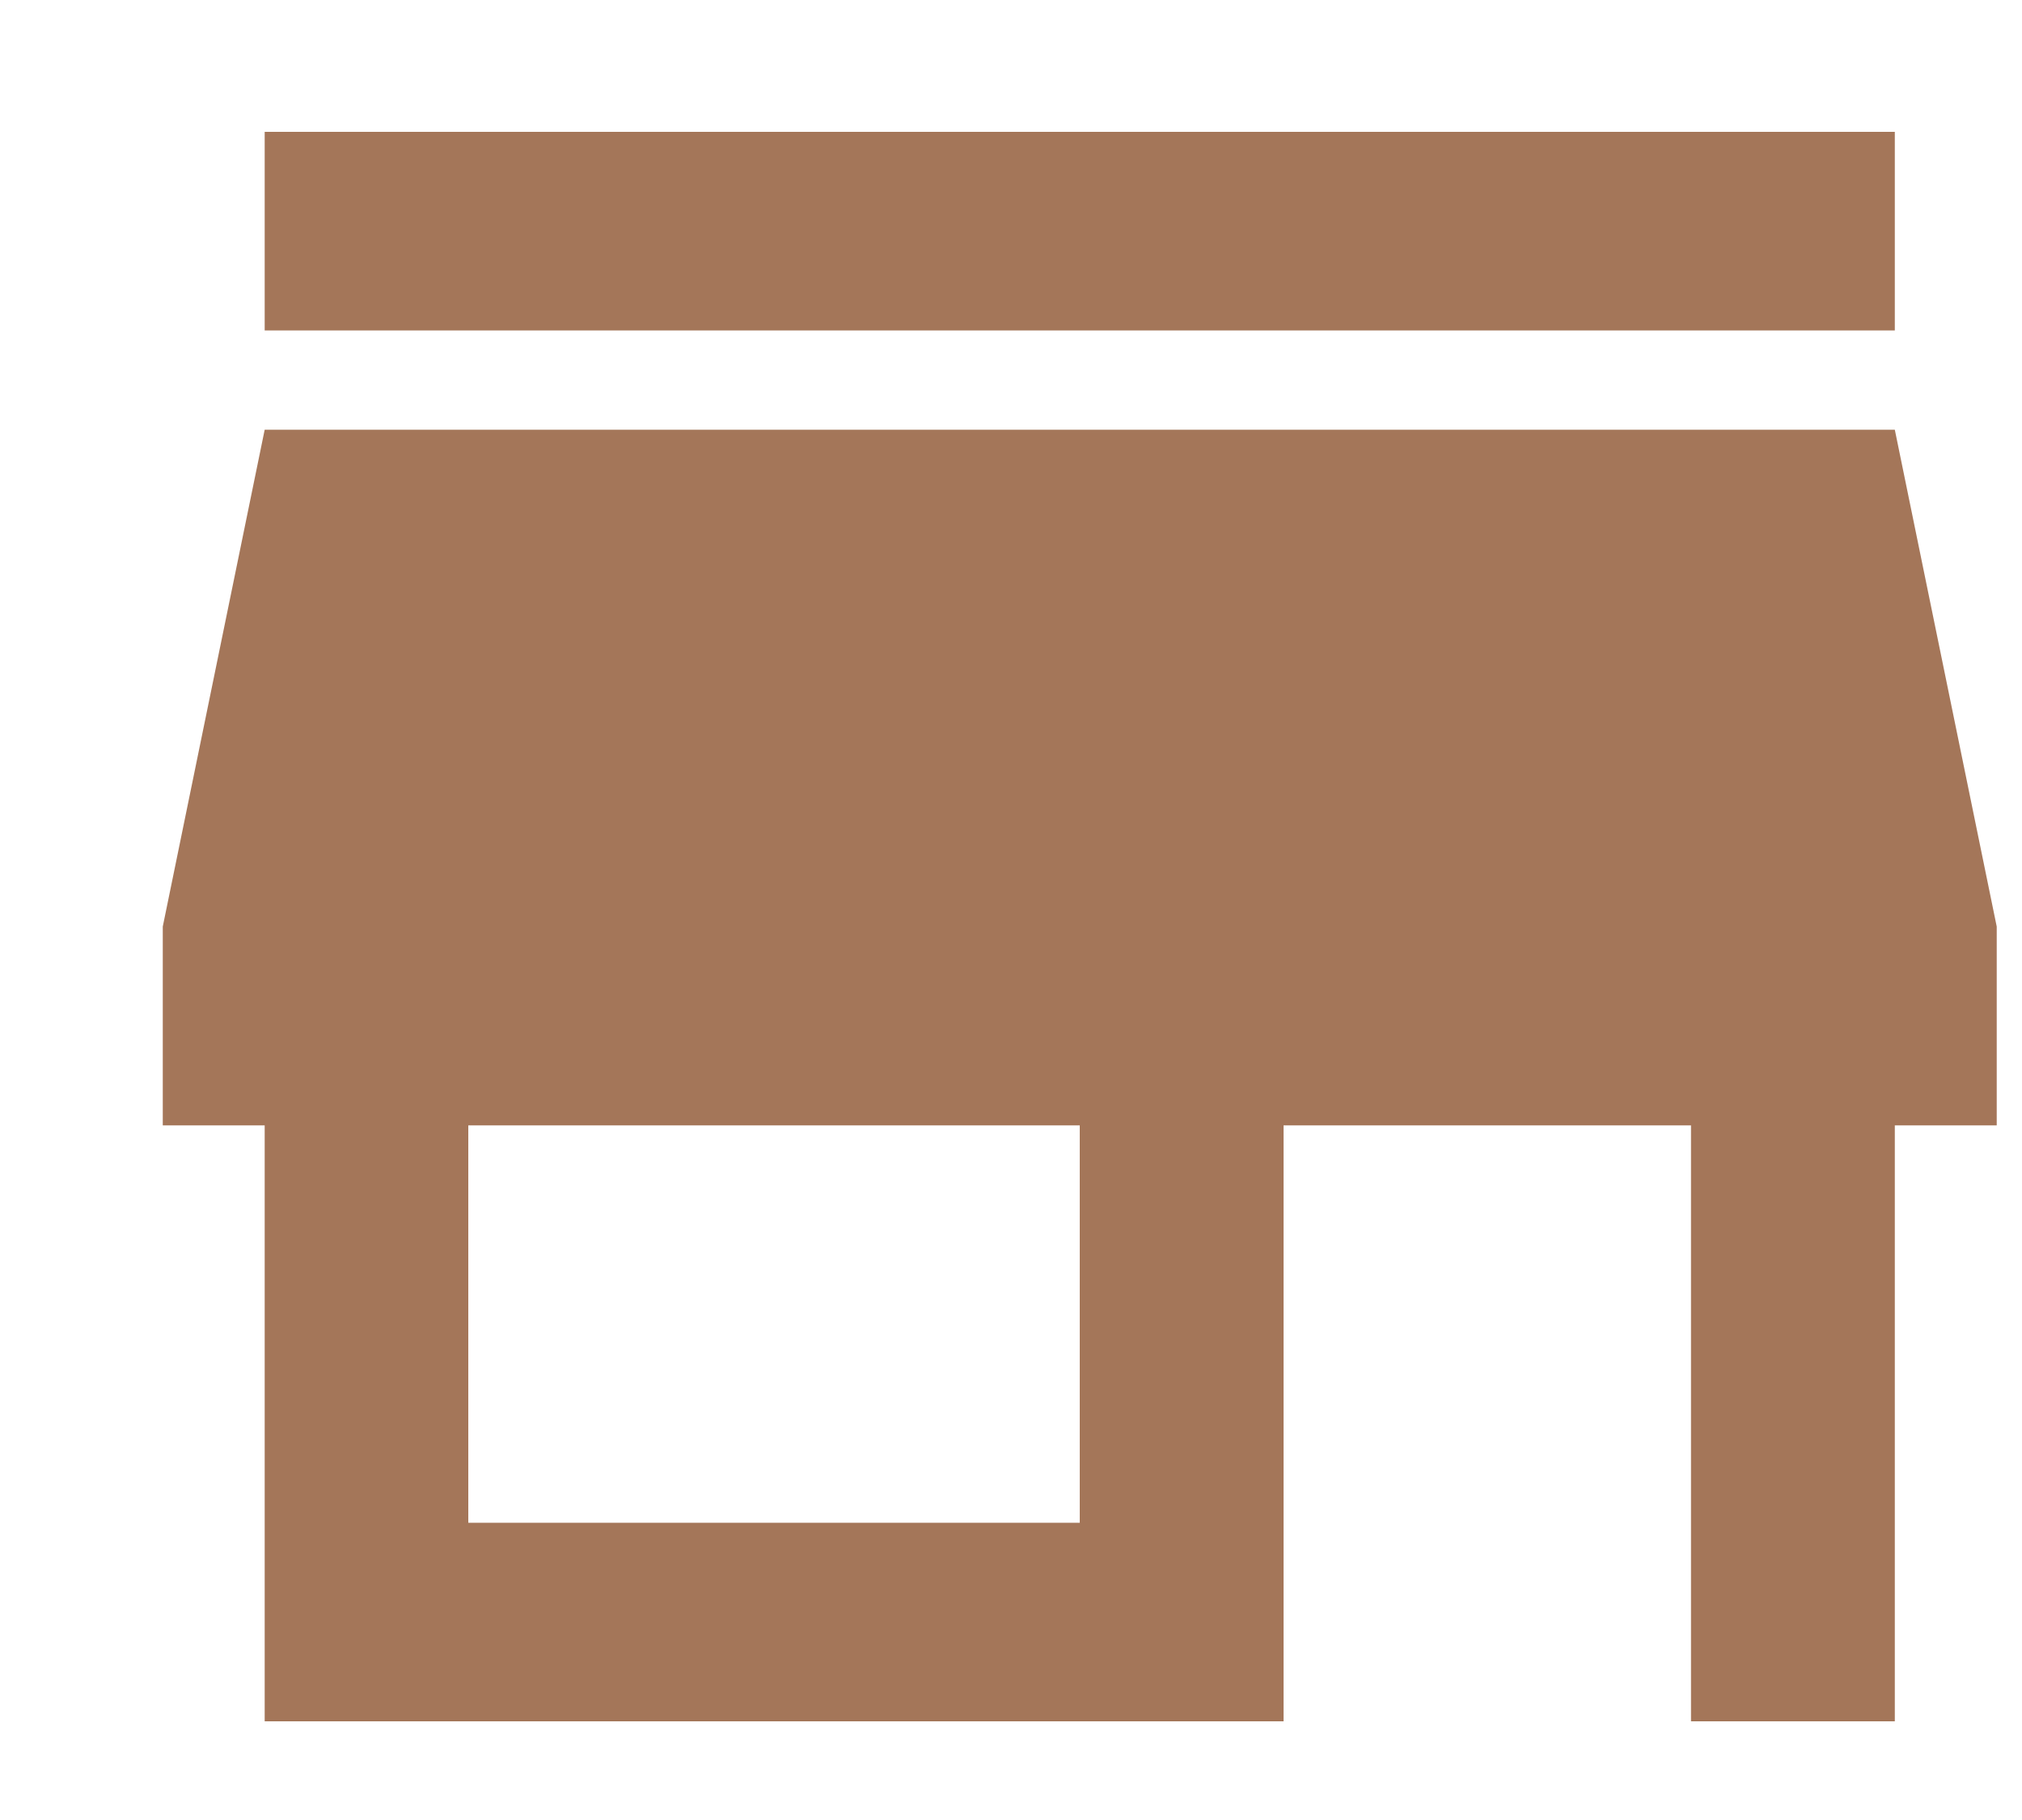 <svg width="10" height="9" viewBox="0 0 10 9" fill="none" xmlns="http://www.w3.org/2000/svg">
<path d="M5.34 7.53H2.316V5.565H5.34V7.53ZM9.875 5.565V4.582L9.371 2.125H1.309L0.805 4.582V5.565H1.309V8.512H6.348V5.565H8.363V8.512H9.371V5.565H9.875ZM9.371 0.652H1.309V1.634H9.371V0.652Z" fill="#A47659"/>
</svg>

